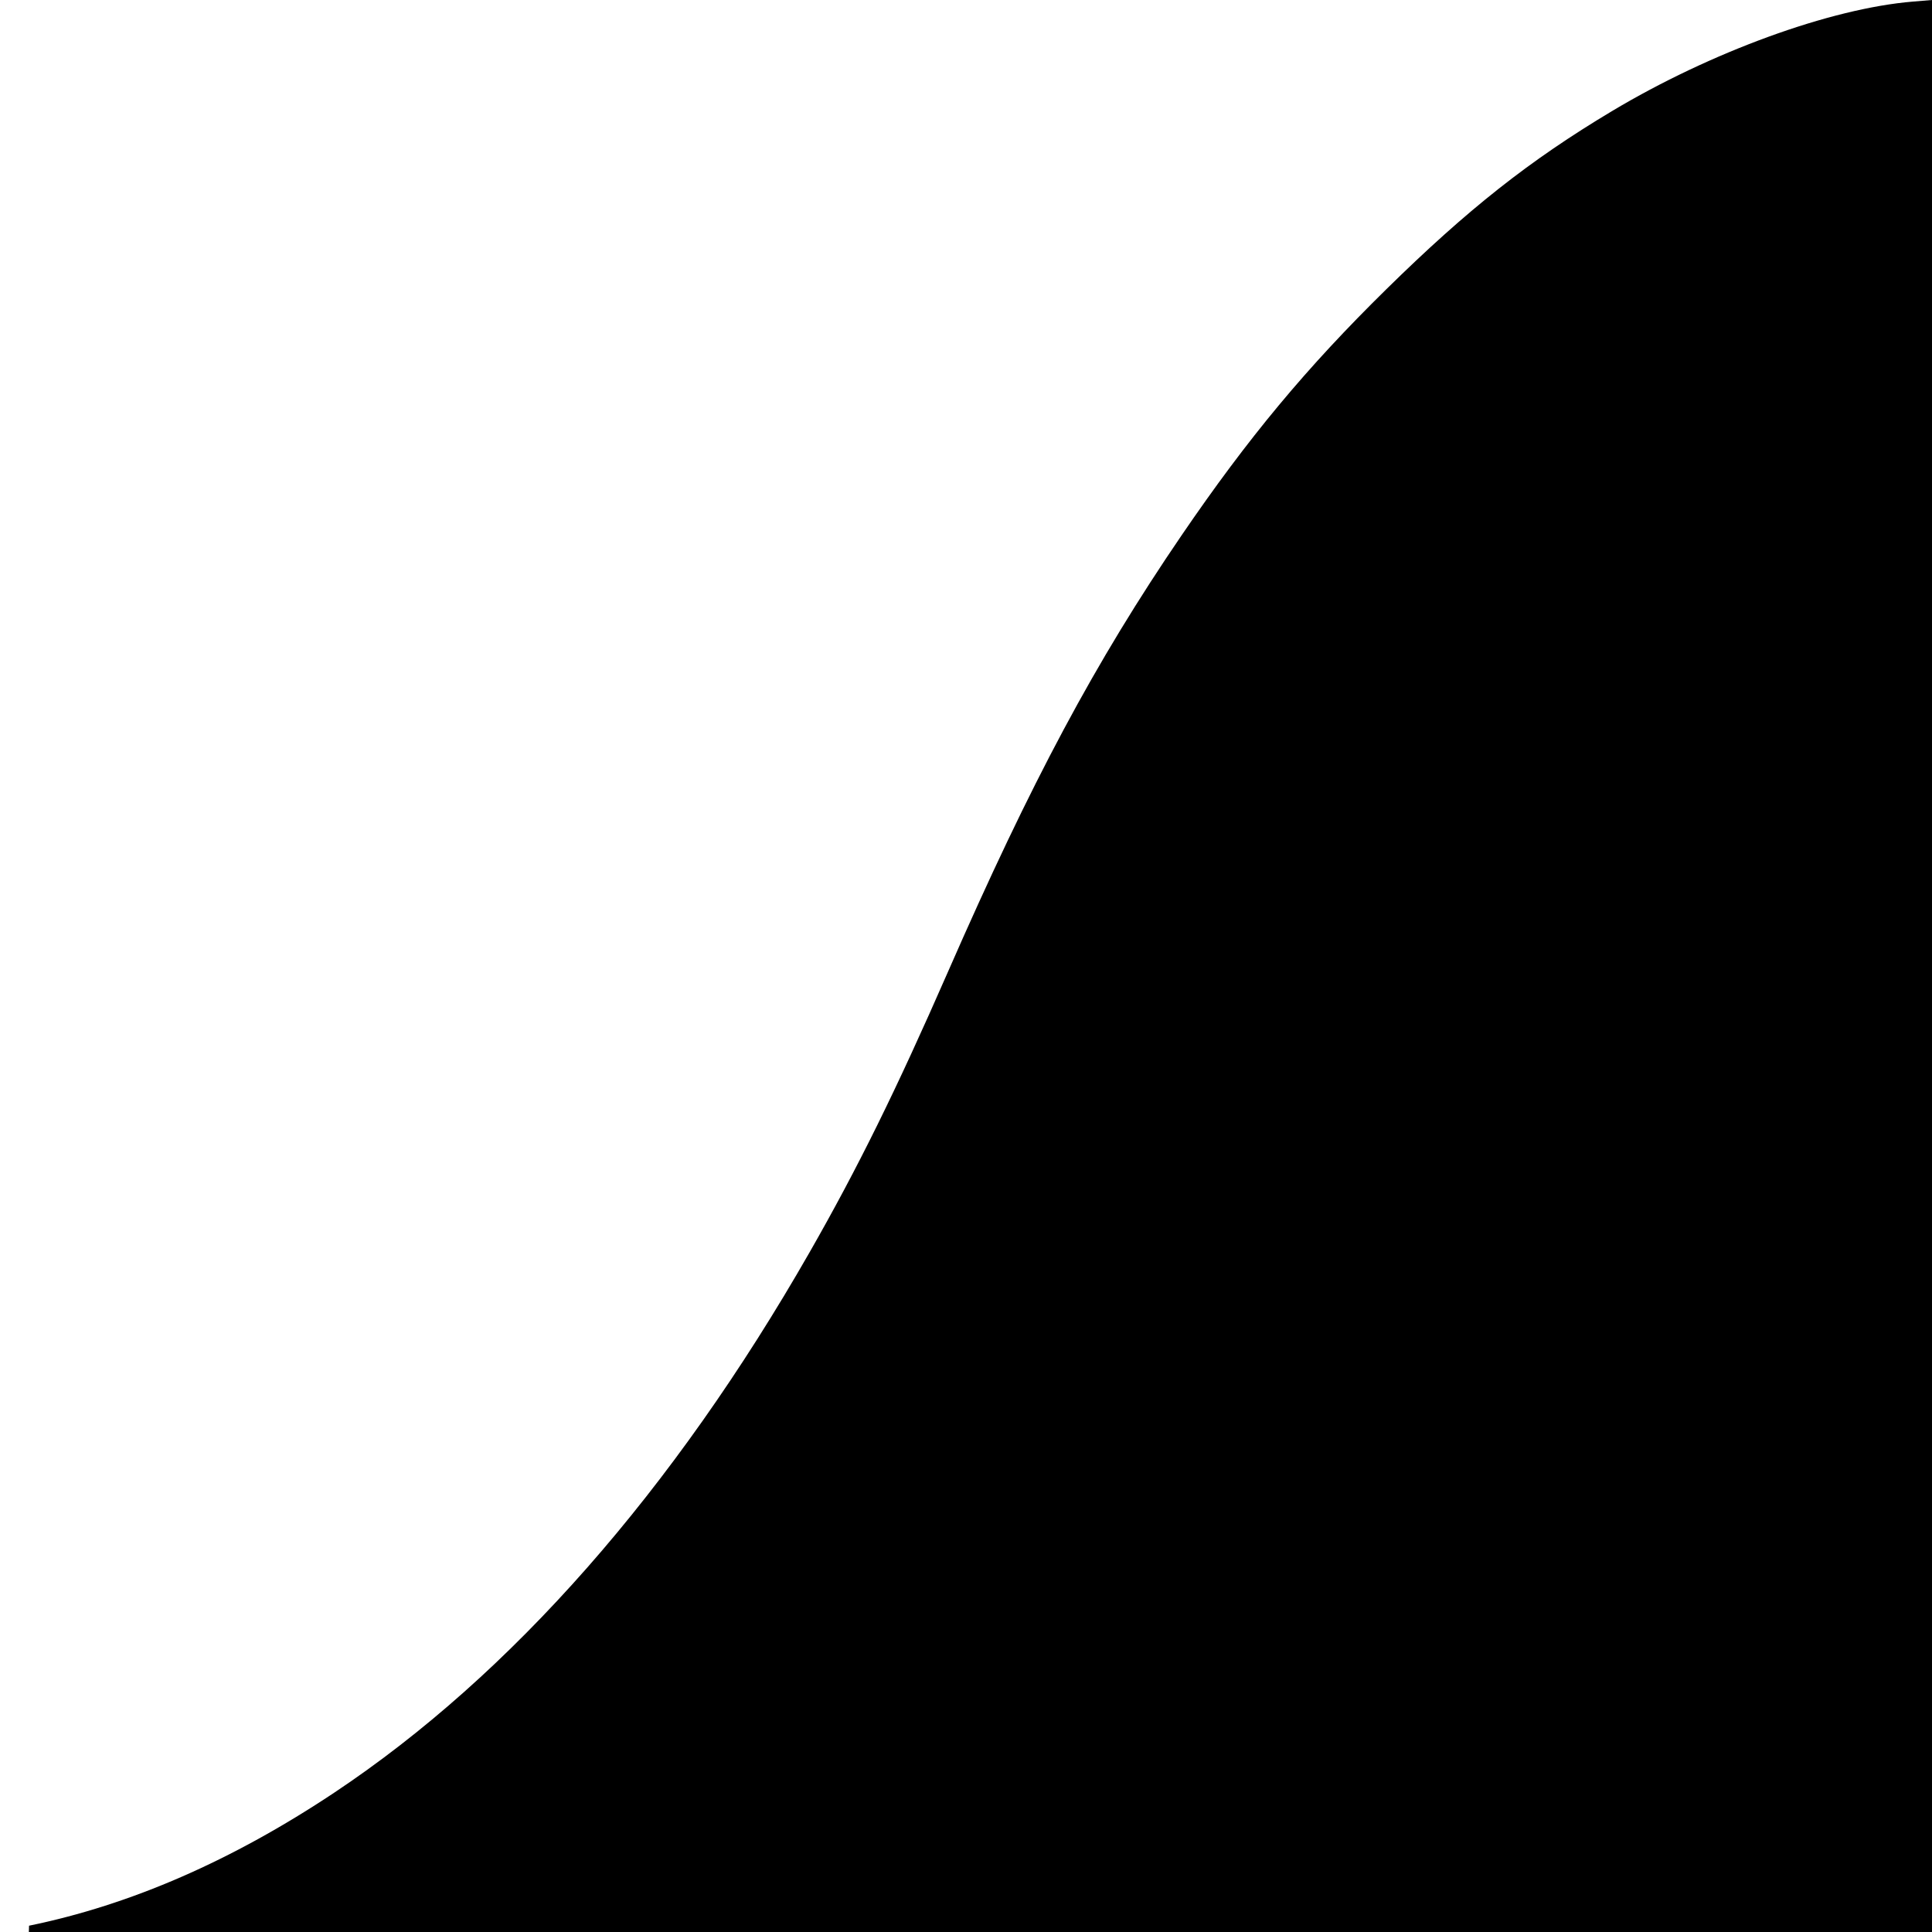 <?xml version="1.0" encoding="UTF-8" standalone="no"?>
<!-- Created with Inkscape (http://www.inkscape.org/) -->

<svg
   xmlns="http://www.w3.org/2000/svg"
   width="100%"
   height="100%"
   viewBox="0 0 200 200"
   id="slope"
   >
   <g transform="scale(-1,1) translate(-200,0)">
    <path
       d="M 0,197 V 0 l 1.982,0.165 c 8.551,0.711 20.932,5.221 31.177,11.355 8.513,5.097 14.896,10.138 23.317,18.41 8.296,8.151 14.31,15.379 21.223,25.511 8.916,13.068 15.527,25.421 24.16,45.143 5.376,12.281 9.354,20.346 14.324,29.037 14.116,24.689 30.892,43.759 49.231,55.965 10.564,7.031 21.068,11.609 31.579,13.762 L 200,296.965 100,296.983 0,297 Z"
    />
    </g>
</svg>
